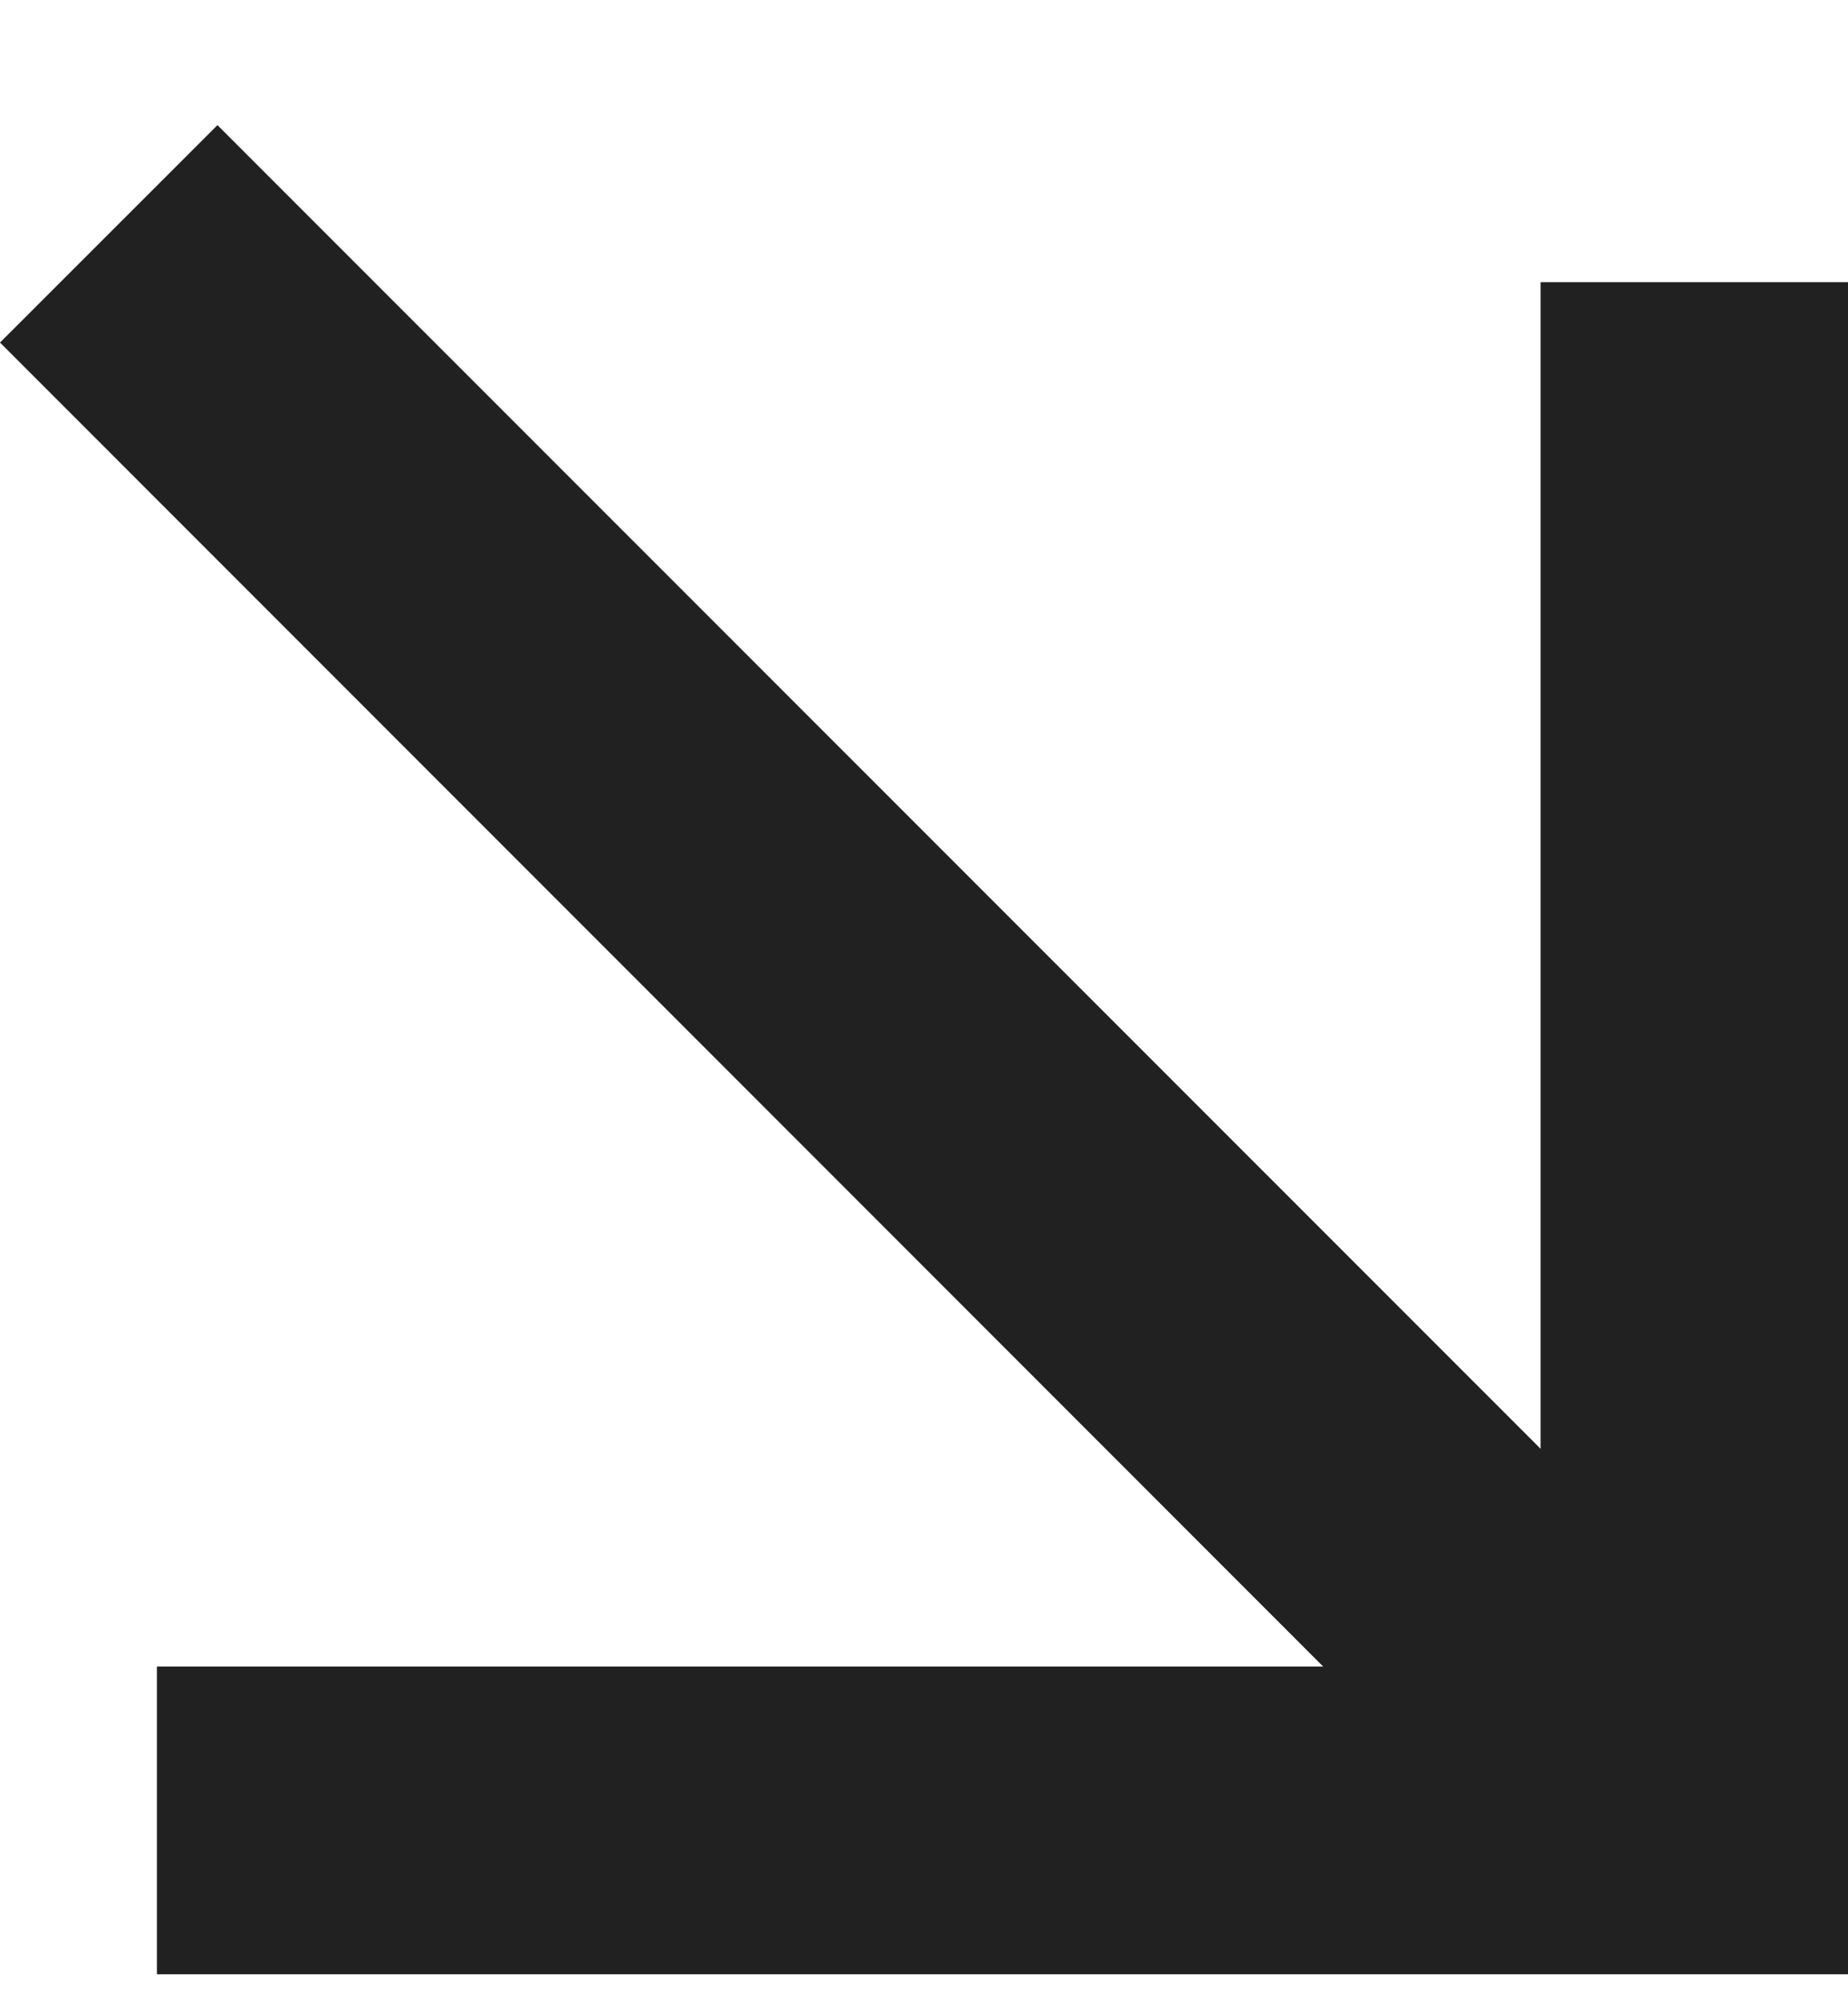<svg width="12" height="13" viewBox="0 0 12 13" fill="none" xmlns="http://www.w3.org/2000/svg">
<path d="M8.592 10.815L-6.16999e-08 2.223L1.412 0.812L10.004 9.402L10.004 1.831L12 1.831L12 12.812L1.019 12.812L1.019 10.815L8.592 10.815Z" fill="#212121"/>
</svg>
